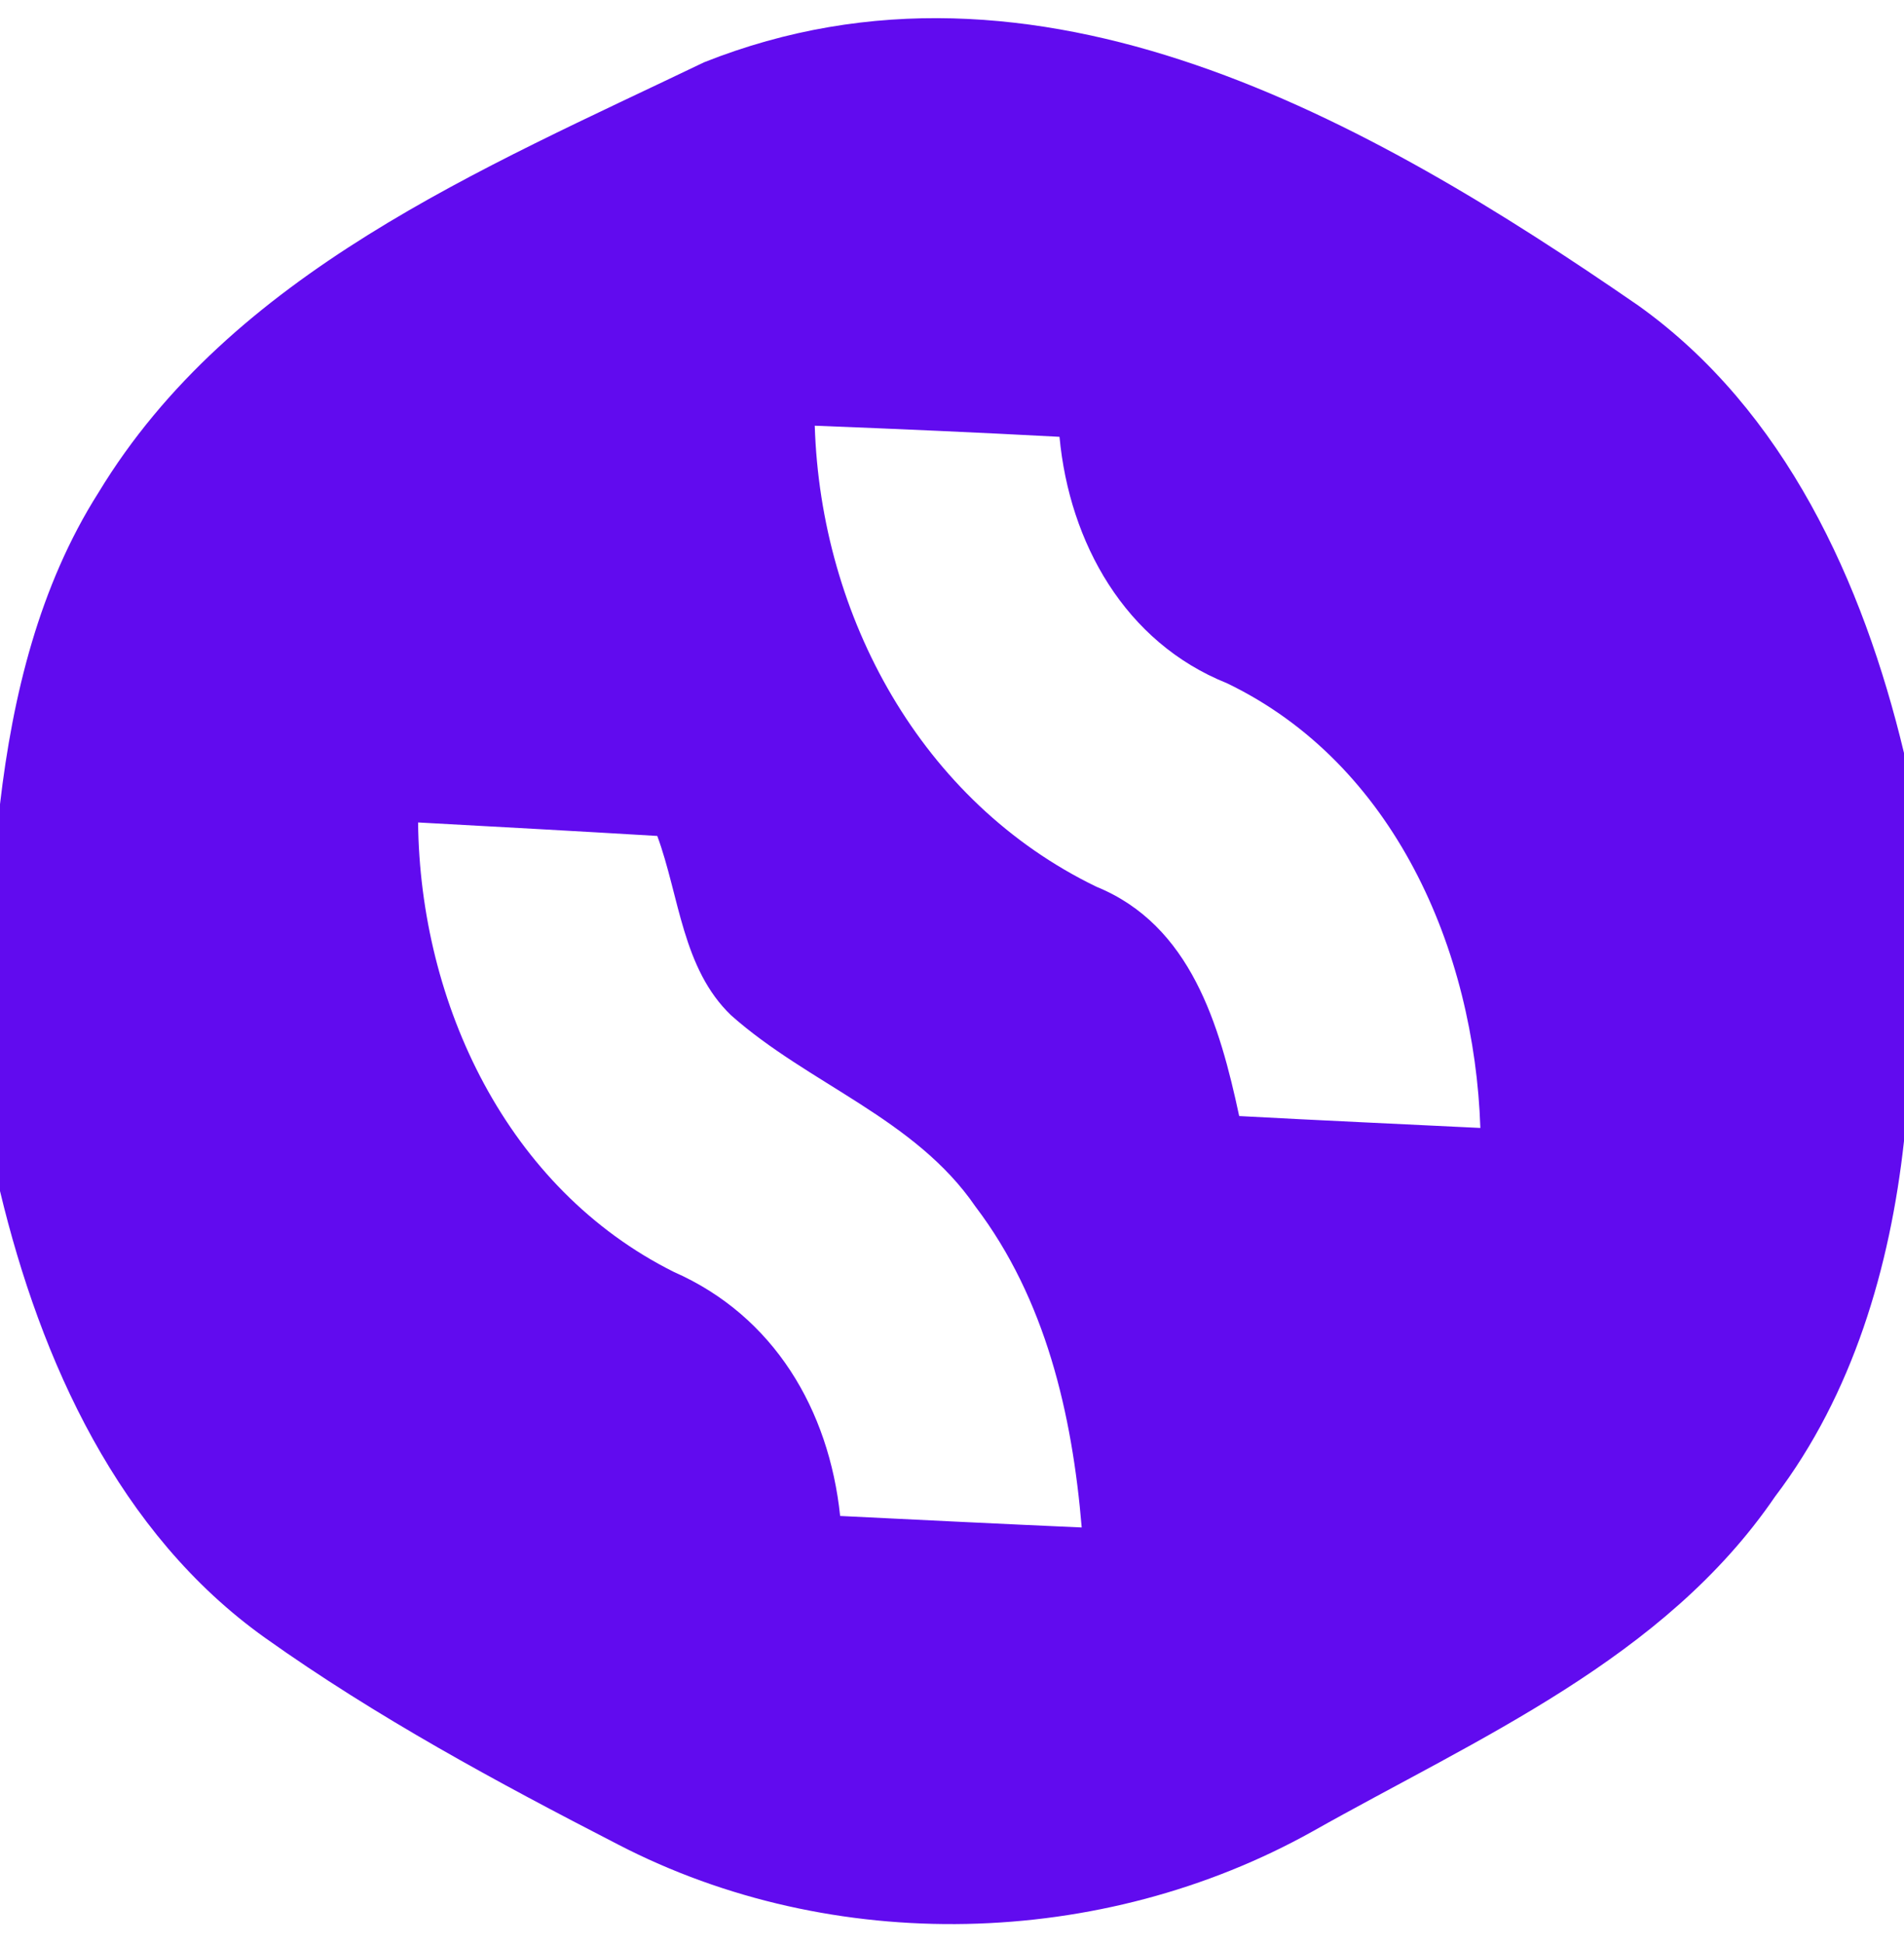 <?xml version="1.0" encoding="UTF-8" ?>
<!DOCTYPE svg PUBLIC "-//W3C//DTD SVG 1.1//EN" "http://www.w3.org/Graphics/SVG/1.1/DTD/svg11.dtd">
<svg width="48pt" height="49pt" viewBox="0 0 48 49" version="1.1" xmlns="http://www.w3.org/2000/svg">
<g id="#610befff">
<path fill="#610bef" opacity="1.00" d=" M 17.75 1.57 C 26.15 -1.77 34.54 3.04 41.30 7.70 C 45.00 10.34 46.97 14.68 48.00 18.98 L 48.00 28.76 C 47.65 31.94 46.71 35.14 44.75 37.72 C 41.96 41.81 37.26 43.81 33.09 46.16 C 27.77 49.13 21.00 49.30 15.58 46.49 C 12.53 44.92 9.49 43.28 6.68 41.28 C 2.99 38.65 1.03 34.31 0.00 30.02 L 0.00 20.27 C 0.32 17.53 0.99 14.77 2.48 12.42 C 5.84 6.87 12.15 4.26 17.75 1.57 M 20.54 10.73 C 20.69 15.54 23.22 20.21 27.64 22.35 C 30.02 23.32 30.75 25.84 31.24 28.13 C 33.27 28.24 35.29 28.33 37.32 28.43 C 37.17 23.95 35.15 19.25 30.93 17.22 C 28.36 16.19 26.96 13.68 26.71 11.01 C 24.65 10.90 22.60 10.81 20.54 10.73 M 10.54 20.73 C 10.59 25.30 12.78 29.96 16.99 32.06 C 19.51 33.17 20.90 35.53 21.18 38.21 C 23.21 38.31 25.24 38.41 27.27 38.50 C 27.03 35.64 26.36 32.74 24.59 30.41 C 23.07 28.19 20.39 27.33 18.43 25.59 C 17.20 24.41 17.13 22.59 16.57 21.07 C 14.56 20.95 12.55 20.84 10.54 20.73 Z" />
</g>
</svg>
